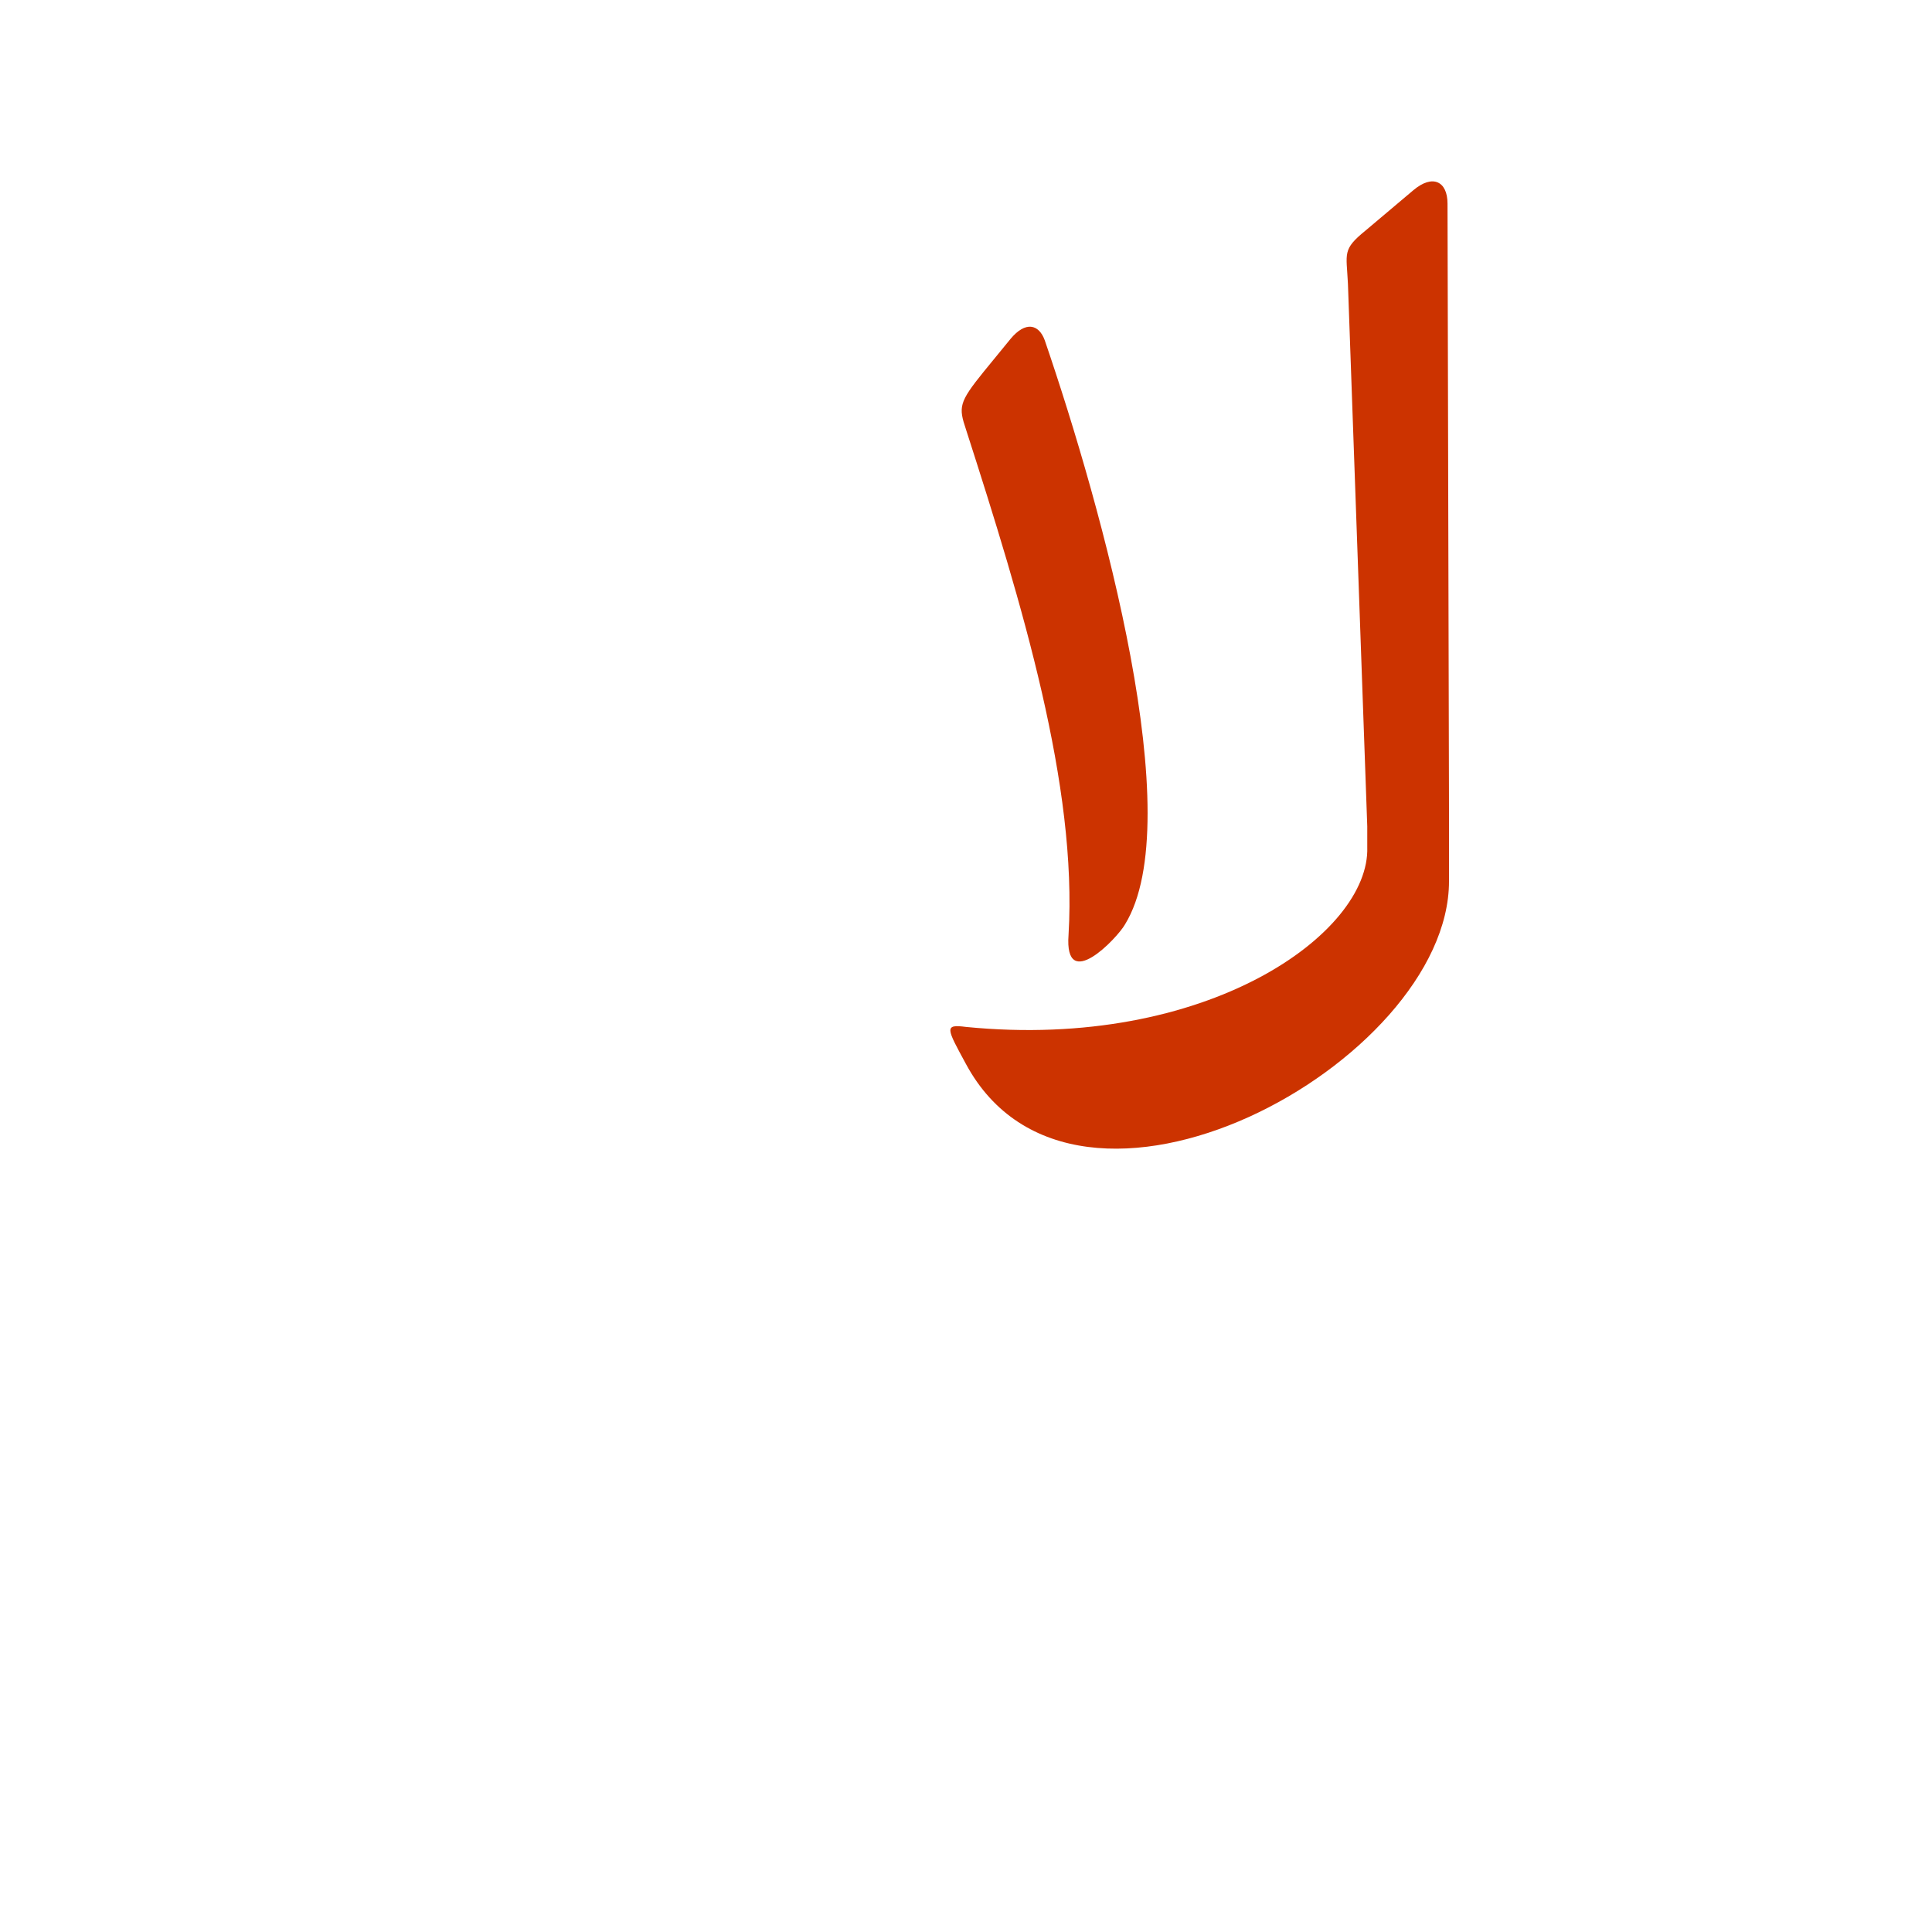 <?xml version="1.0" encoding="UTF-8"?>
<!DOCTYPE svg PUBLIC "-//W3C//DTD SVG 1.0//EN" "http://www.w3.org/TR/2001/REC-SVG-20010904/DTD/svg10.dtd">
<!-- Creator: CorelDRAW -->
<svg xmlns="http://www.w3.org/2000/svg" xml:space="preserve" width="1300px" height="1300px" version="1.0" style="shape-rendering:geometricPrecision; text-rendering:geometricPrecision; image-rendering:optimizeQuality; fill-rule:evenodd; clip-rule:evenodd"
viewBox="0 0 1300 1056"
 xmlns:xlink="http://www.w3.org/1999/xlink">
 <defs>
  <style type="text/css">
   <![CDATA[
    .fil0 {fill:#CC3300}
   ]]>
  </style>
 </defs>
 <g id="_100:master" visibility="hidden">
  <path class="fil0" d="M738 575c42,-153 -56,-299 -137,-364 -9,-12 -11,-15 -2,-40l9 -27c5,-16 14,-16 21,-7 183,149 183,350 148,436 -6,7 -46,41 -39,2z"/>
  <path class="fil0" d="M975 483c0,110 -177,166 -248,167 -49,1 -129,-72 -60,-69 80,4 259,-37 253,-122l0 0 -11 -390c-1,-21 -1,-26 12,-36l36 -29c10,-8 18,-4 18,9l0 470 0 0z"/>
 </g>
 <g id="Layer_x0020_1">
  <path class="fil0" d="M975 471c0,122 -251,260 -325,123 -13,-24 -15,-27 0,-25 162,16 272,-63 270,-121l0 -14 -13 -365c-1,-21 -4,-23 12,-36l32 -27c13,-11 23,-6 23,9l1 407 0 0 0 49zm-256 36c6,-100 -31,-222 -69,-340 -5,-15 -5,-18 12,-39l18 -22c10,-12 19,-10 23,1 39,114 97,323 54,393 -5,9 -41,47 -38,7z"/>
 </g>
</svg>
